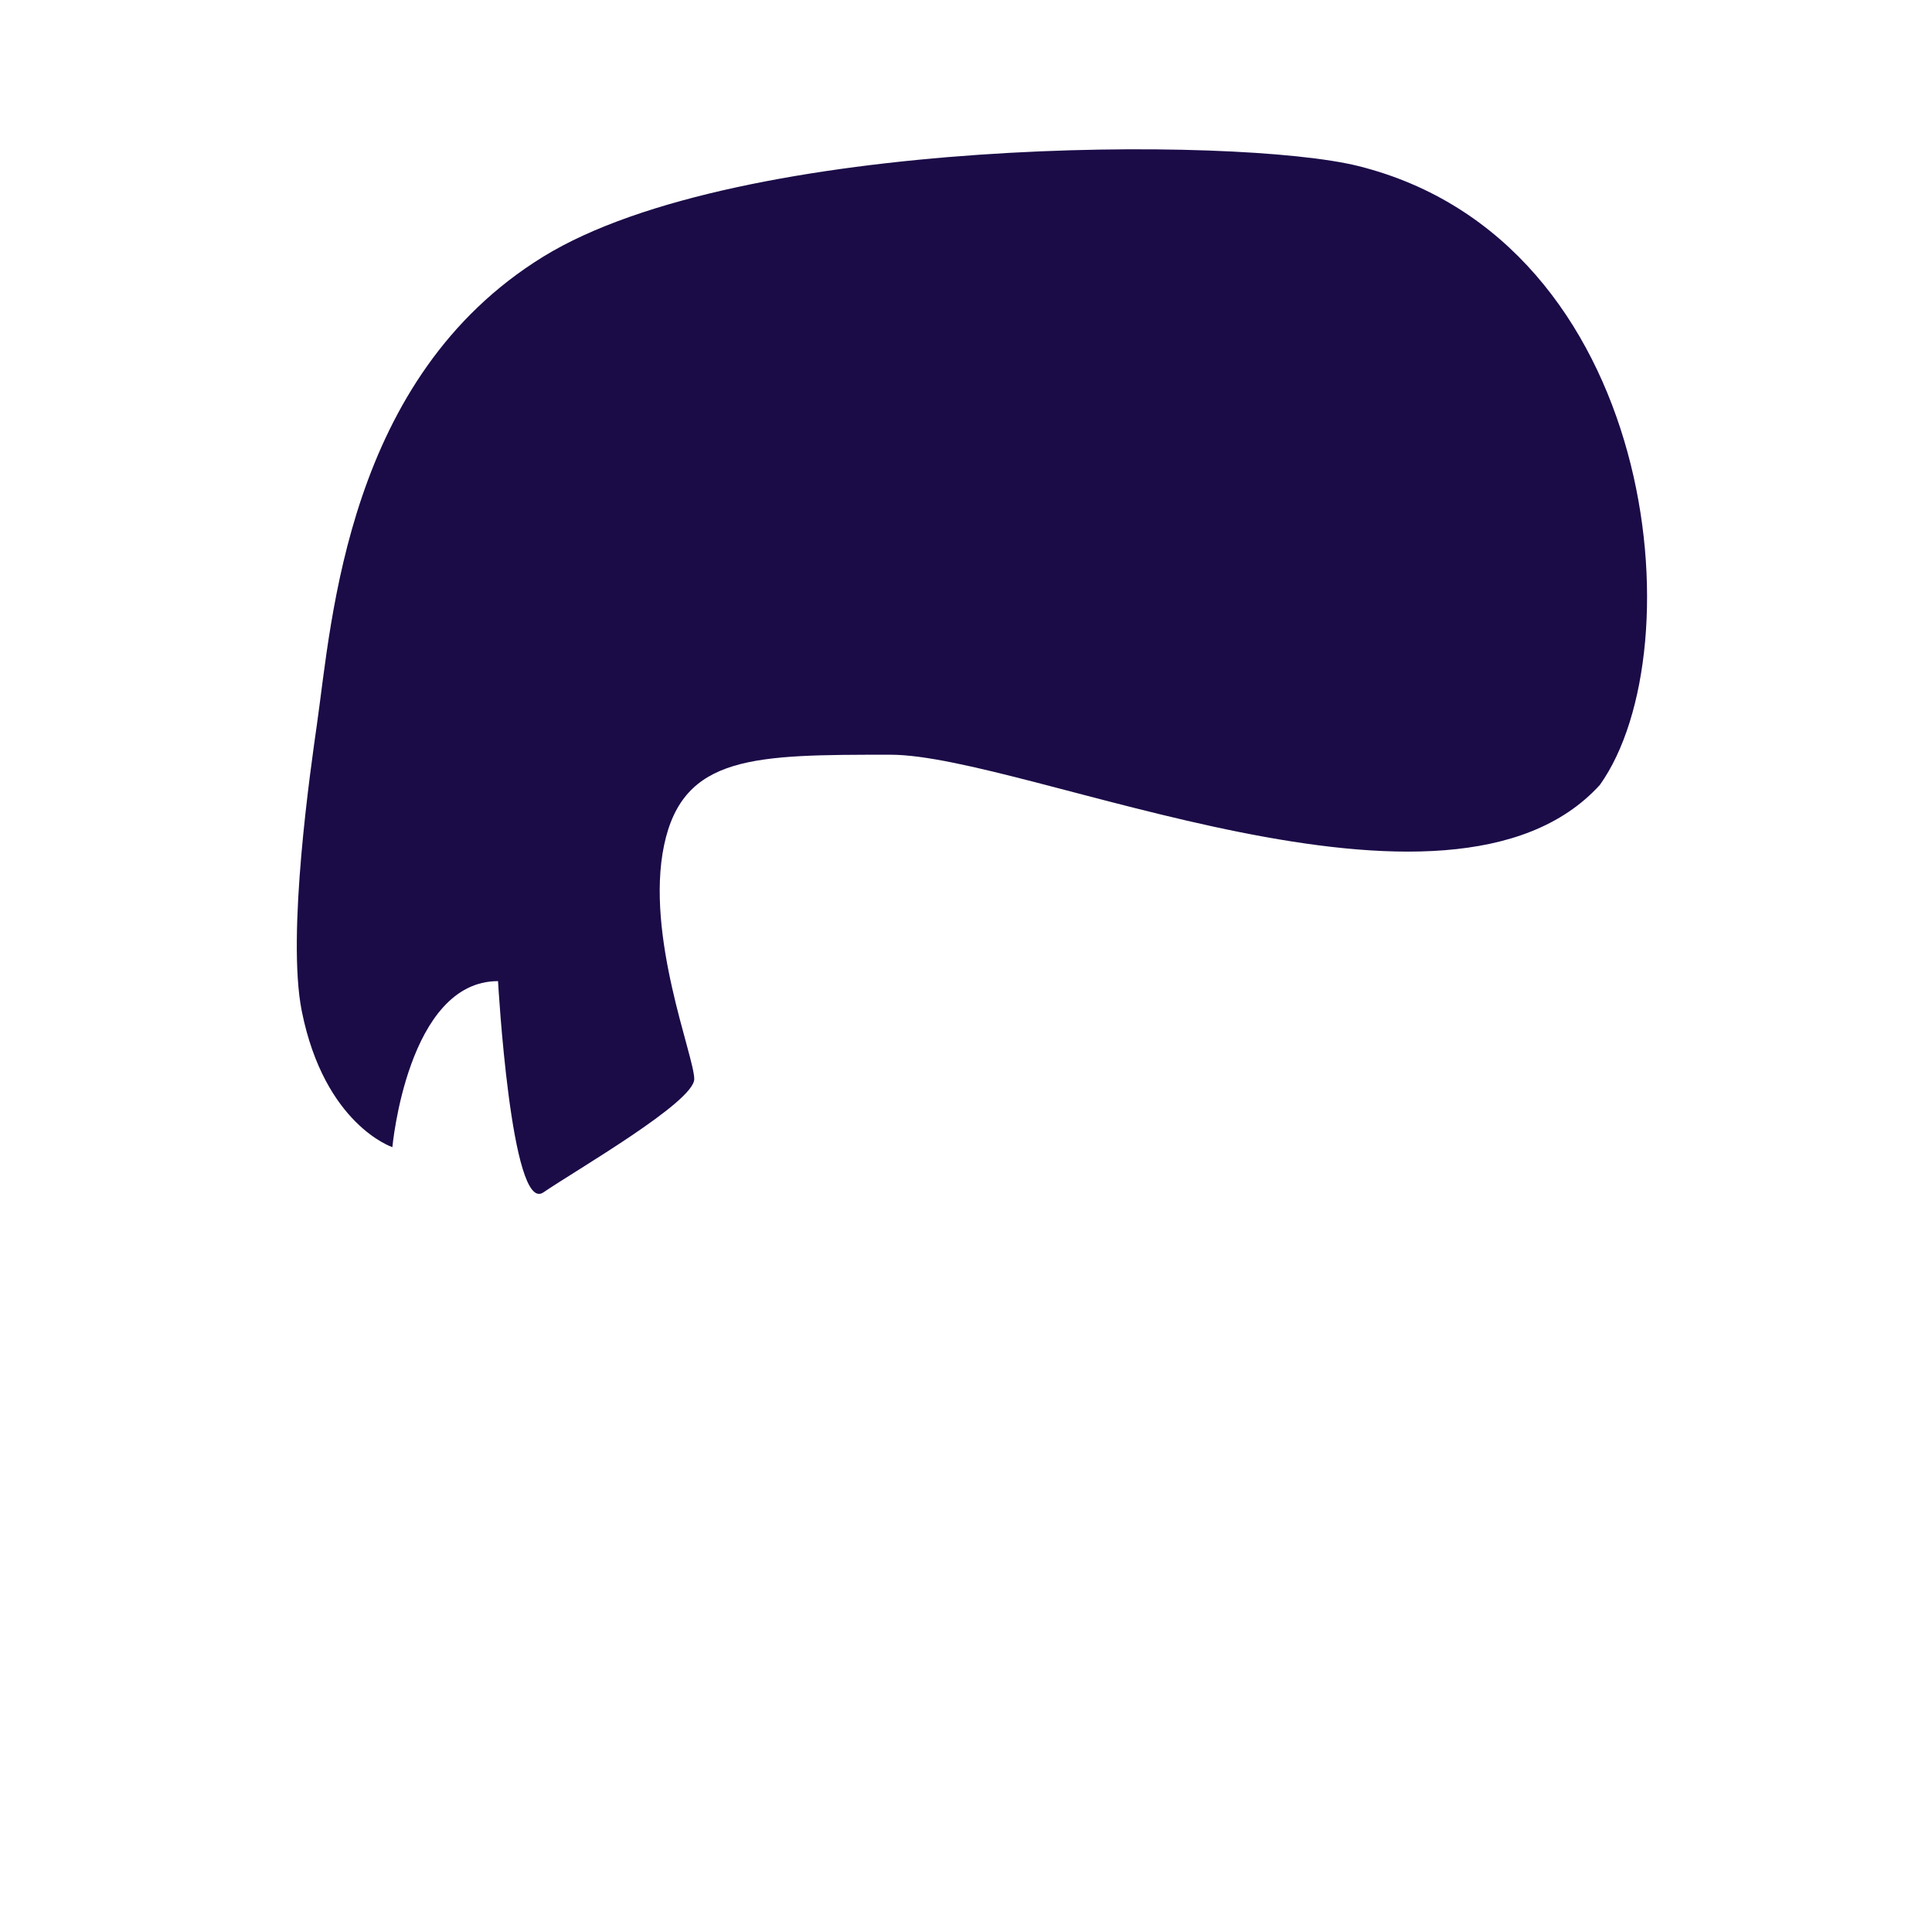 <svg width="64" height="64" viewBox="0 0 64 64" fill="none" xmlns="http://www.w3.org/2000/svg">
<path d="M21.998 28.001C21.369 31.001 22.998 34.982 22.998 35.744C22.998 36.506 19.067 38.769 17.998 39.501C16.93 40.232 16.498 32.501 16.498 32.501C13.498 32.501 12.998 38.001 12.998 38.001C12.998 38.001 10.754 37.261 9.998 33.501C9.488 30.961 10.297 25.412 10.498 24.001C10.998 20.501 11.498 12.501 17.998 8.501C24.498 4.501 40.998 4.501 44.998 5.501C54.892 7.974 56.216 21.487 52.998 26.001C47.998 31.501 33.998 25.001 29.498 25.001C24.998 25.001 22.628 25.001 21.998 28.001Z" fill="#1B0B47"/>
</svg>
